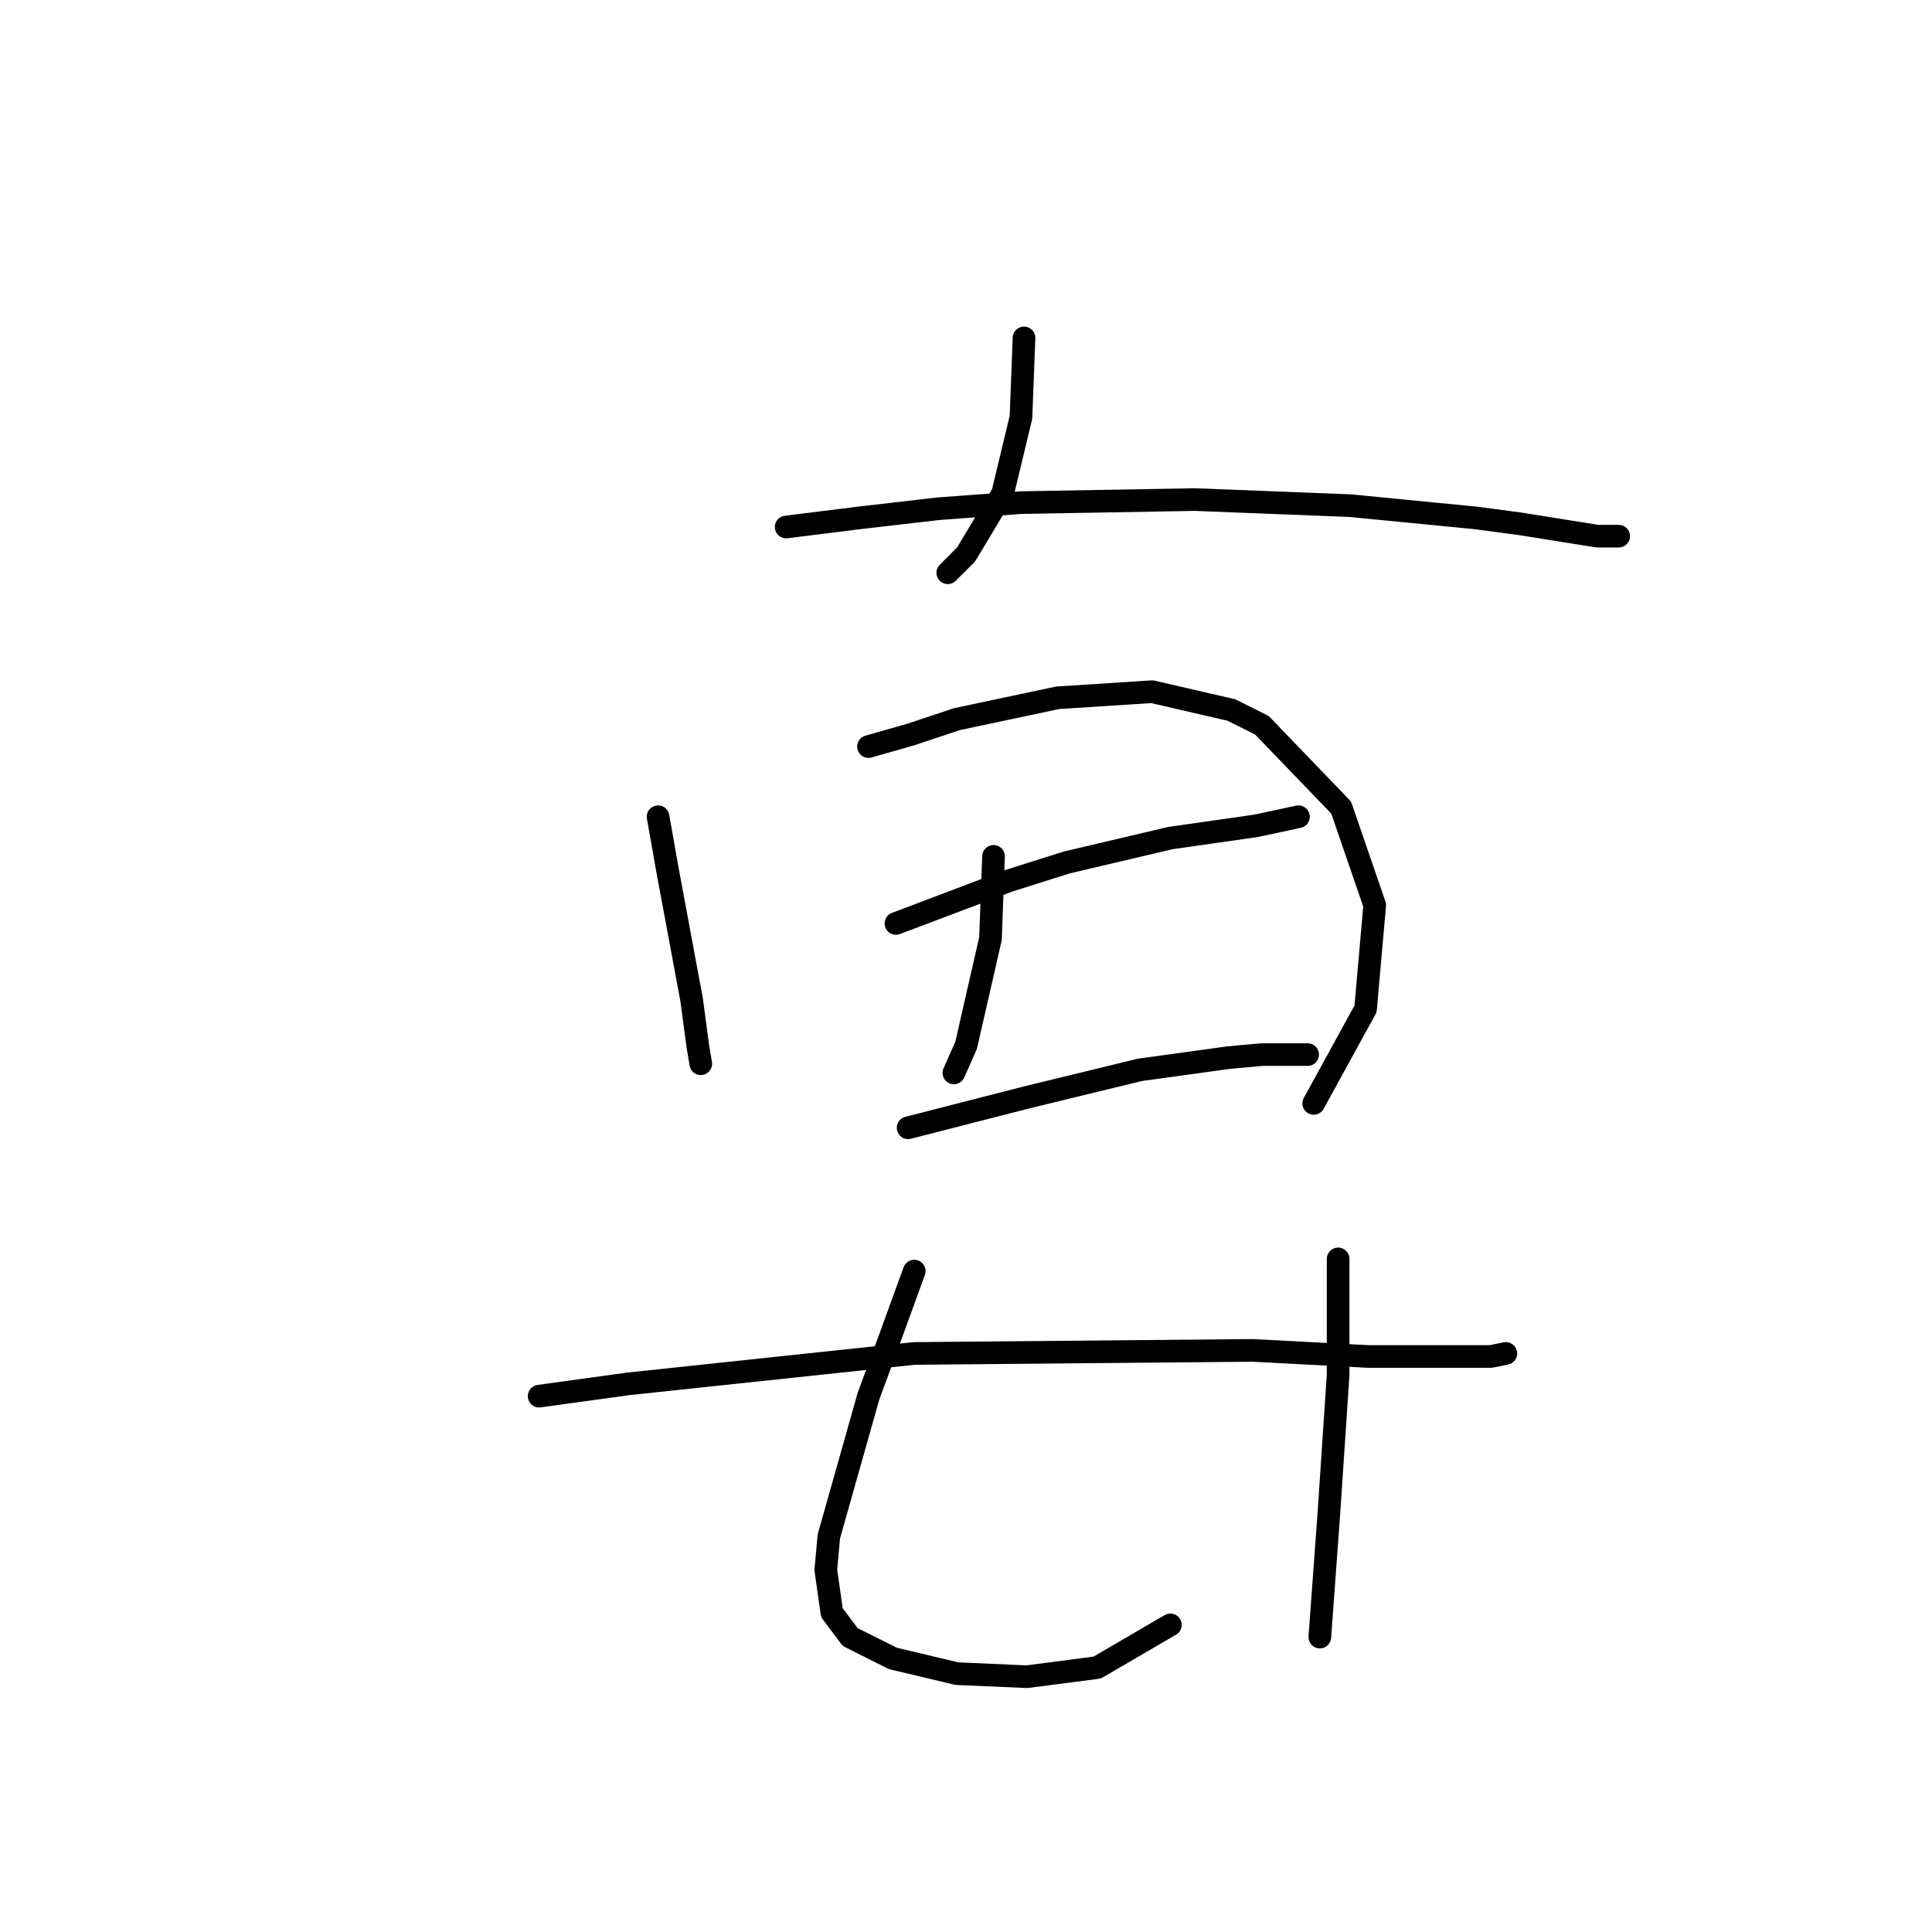 <?xml version="1.0" standalone="no"?>
    <svg width="256" height="256" xmlns="http://www.w3.org/2000/svg" version="1.1">
    <polyline stroke="black" stroke-width="3" stroke-linecap="round" fill="transparent" stroke-linejoin="round" points="135.688 44.78 135.283 55.286 132.859 65.388 128.01 73.47 125.585 75.894 125.585 75.894 " />
        <polyline stroke="black" stroke-width="3" stroke-linecap="round" fill="transparent" stroke-linejoin="round" points="104.169 69.833 113.867 68.621 124.373 67.408 135.283 66.6 158.316 66.196 178.924 67.004 195.492 68.621 201.553 69.429 211.655 71.045 214.484 71.045 214.484 71.045 " />
        <polyline stroke="black" stroke-width="3" stroke-linecap="round" fill="transparent" stroke-linejoin="round" points="87.198 108.221 88.41 115.09 91.643 132.466 92.451 138.527 92.855 140.952 92.855 140.952 " />
        <polyline stroke="black" stroke-width="3" stroke-linecap="round" fill="transparent" stroke-linejoin="round" points="115.079 98.927 120.737 97.311 126.798 95.29 140.132 92.462 152.659 91.653 163.165 94.078 167.206 96.098 177.712 107.009 182.157 119.939 180.945 133.678 174.075 146.205 174.075 146.205 " />
        <polyline stroke="black" stroke-width="3" stroke-linecap="round" fill="transparent" stroke-linejoin="round" points="118.716 122.364 133.667 116.707 141.345 114.282 155.083 111.049 166.398 109.433 172.055 108.221 172.055 108.221 " />
        <polyline stroke="black" stroke-width="3" stroke-linecap="round" fill="transparent" stroke-linejoin="round" points="131.647 113.474 131.243 124.384 128.01 138.527 126.394 142.164 126.394 142.164 " />
        <polyline stroke="black" stroke-width="3" stroke-linecap="round" fill="transparent" stroke-linejoin="round" points="120.332 149.437 136.092 145.396 151.043 141.76 162.761 140.143 167.206 139.739 173.267 139.739 173.267 139.739 " />
        <polyline stroke="black" stroke-width="3" stroke-linecap="round" fill="transparent" stroke-linejoin="round" points="71.438 184.997 83.157 183.38 121.141 179.339 165.994 178.935 181.349 179.743 187.006 179.743 197.512 179.743 199.533 179.339 199.533 179.339 " />
        <polyline stroke="black" stroke-width="3" stroke-linecap="round" fill="transparent" stroke-linejoin="round" points="121.141 168.429 117.908 177.319 115.079 184.997 109.826 203.584 109.422 208.029 110.23 213.686 112.655 216.919 118.312 219.748 126.798 221.768 136.092 222.172 145.385 220.96 155.083 215.303 155.083 215.303 " />
        <polyline stroke="black" stroke-width="3" stroke-linecap="round" fill="transparent" stroke-linejoin="round" points="177.308 166.813 177.308 182.168 176.096 200.352 174.884 216.919 174.884 216.919 " />
        </svg>
